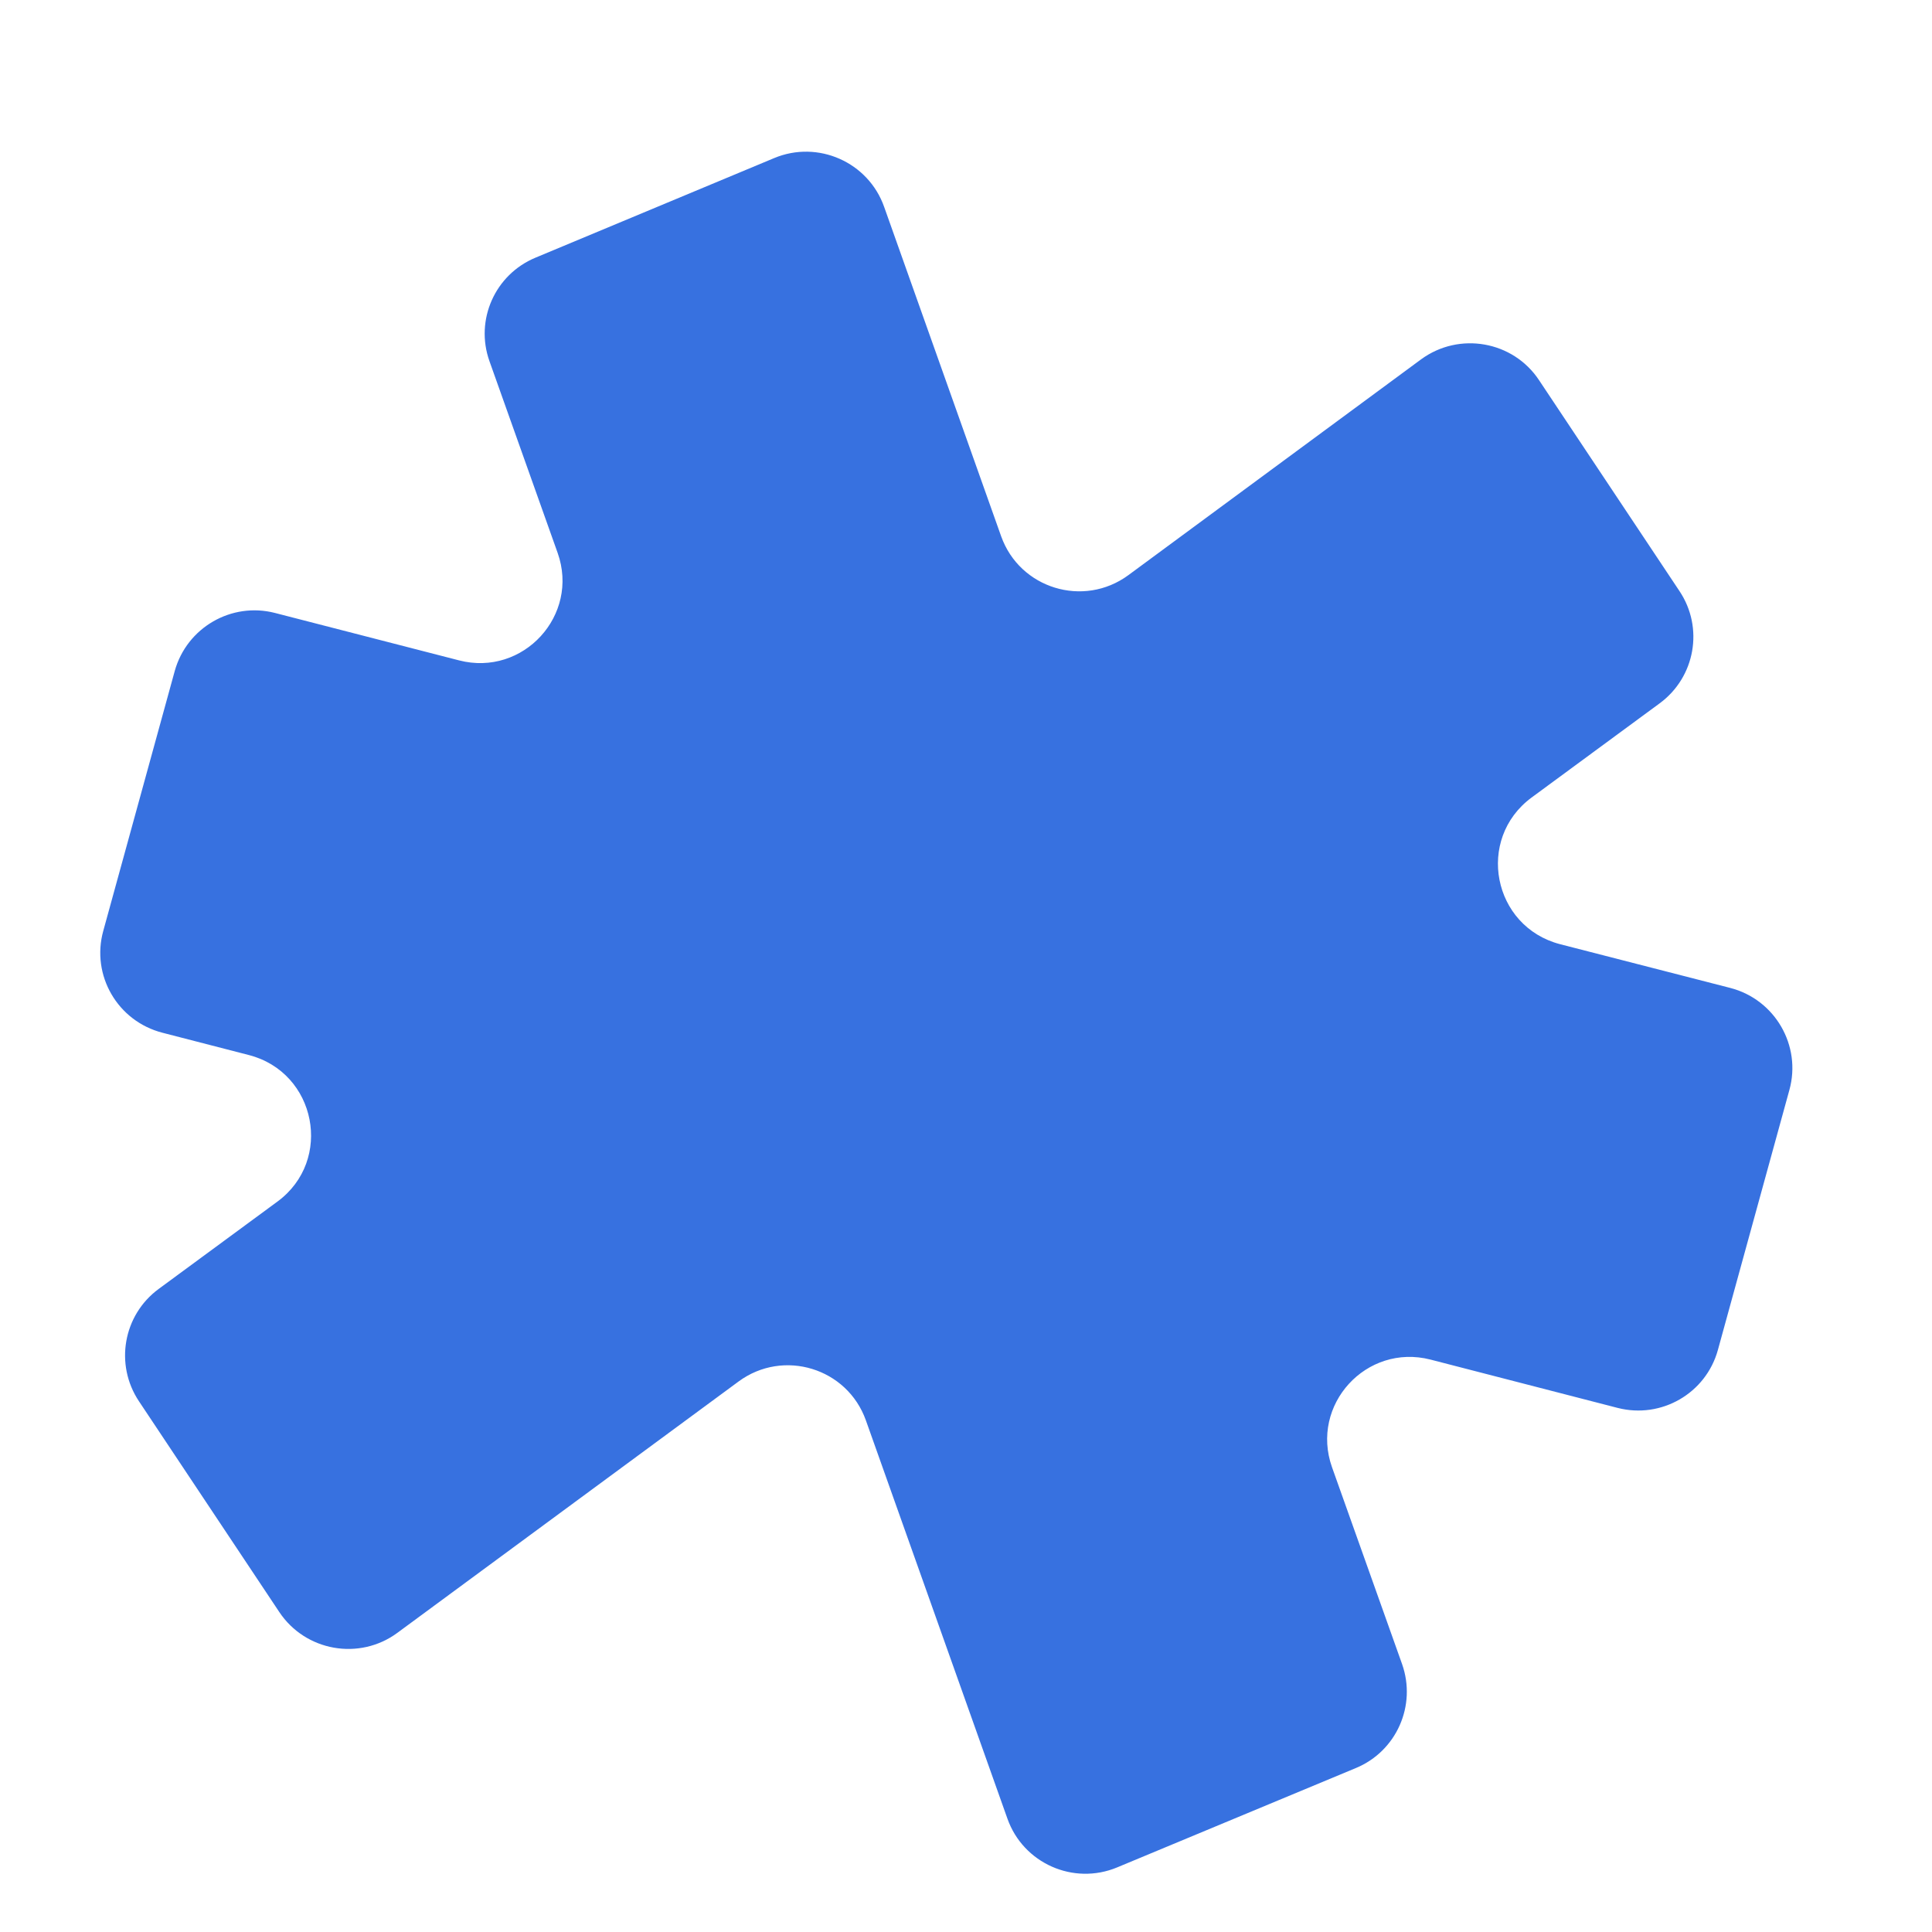 <svg xmlns="http://www.w3.org/2000/svg" width="11" height="11" viewBox="0 0 11 11" fill="none">
<path fill-rule="evenodd" clip-rule="evenodd" d="M8.091 2.046C8.308 1.887 8.615 1.941 8.763 2.165L9.562 3.365C9.702 3.574 9.652 3.855 9.45 4.004L8.72 4.541C8.401 4.777 8.498 5.276 8.883 5.376L9.852 5.625C10.106 5.691 10.258 5.953 10.188 6.206L9.781 7.686C9.713 7.933 9.459 8.08 9.21 8.016L8.145 7.741C7.779 7.647 7.458 7.999 7.584 8.354L7.983 9.475C8.066 9.711 7.951 9.97 7.721 10.066L6.361 10.632C6.112 10.736 5.826 10.609 5.736 10.355L4.93 8.087C4.824 7.789 4.461 7.678 4.206 7.865L2.262 9.297C2.046 9.456 1.739 9.402 1.59 9.178L0.791 7.978C0.652 7.769 0.701 7.488 0.903 7.339L1.58 6.841C1.899 6.606 1.801 6.106 1.417 6.007L0.925 5.88C0.669 5.814 0.518 5.553 0.588 5.3L0.995 3.82C1.064 3.573 1.318 3.426 1.566 3.49L2.614 3.76C2.979 3.854 3.301 3.503 3.175 3.148L2.787 2.057C2.703 1.822 2.818 1.563 3.049 1.467L4.408 0.9C4.657 0.796 4.944 0.923 5.034 1.178L5.7 3.053C5.806 3.351 6.169 3.462 6.424 3.275L8.091 2.046Z" fill="#3771E0"/>
</svg>